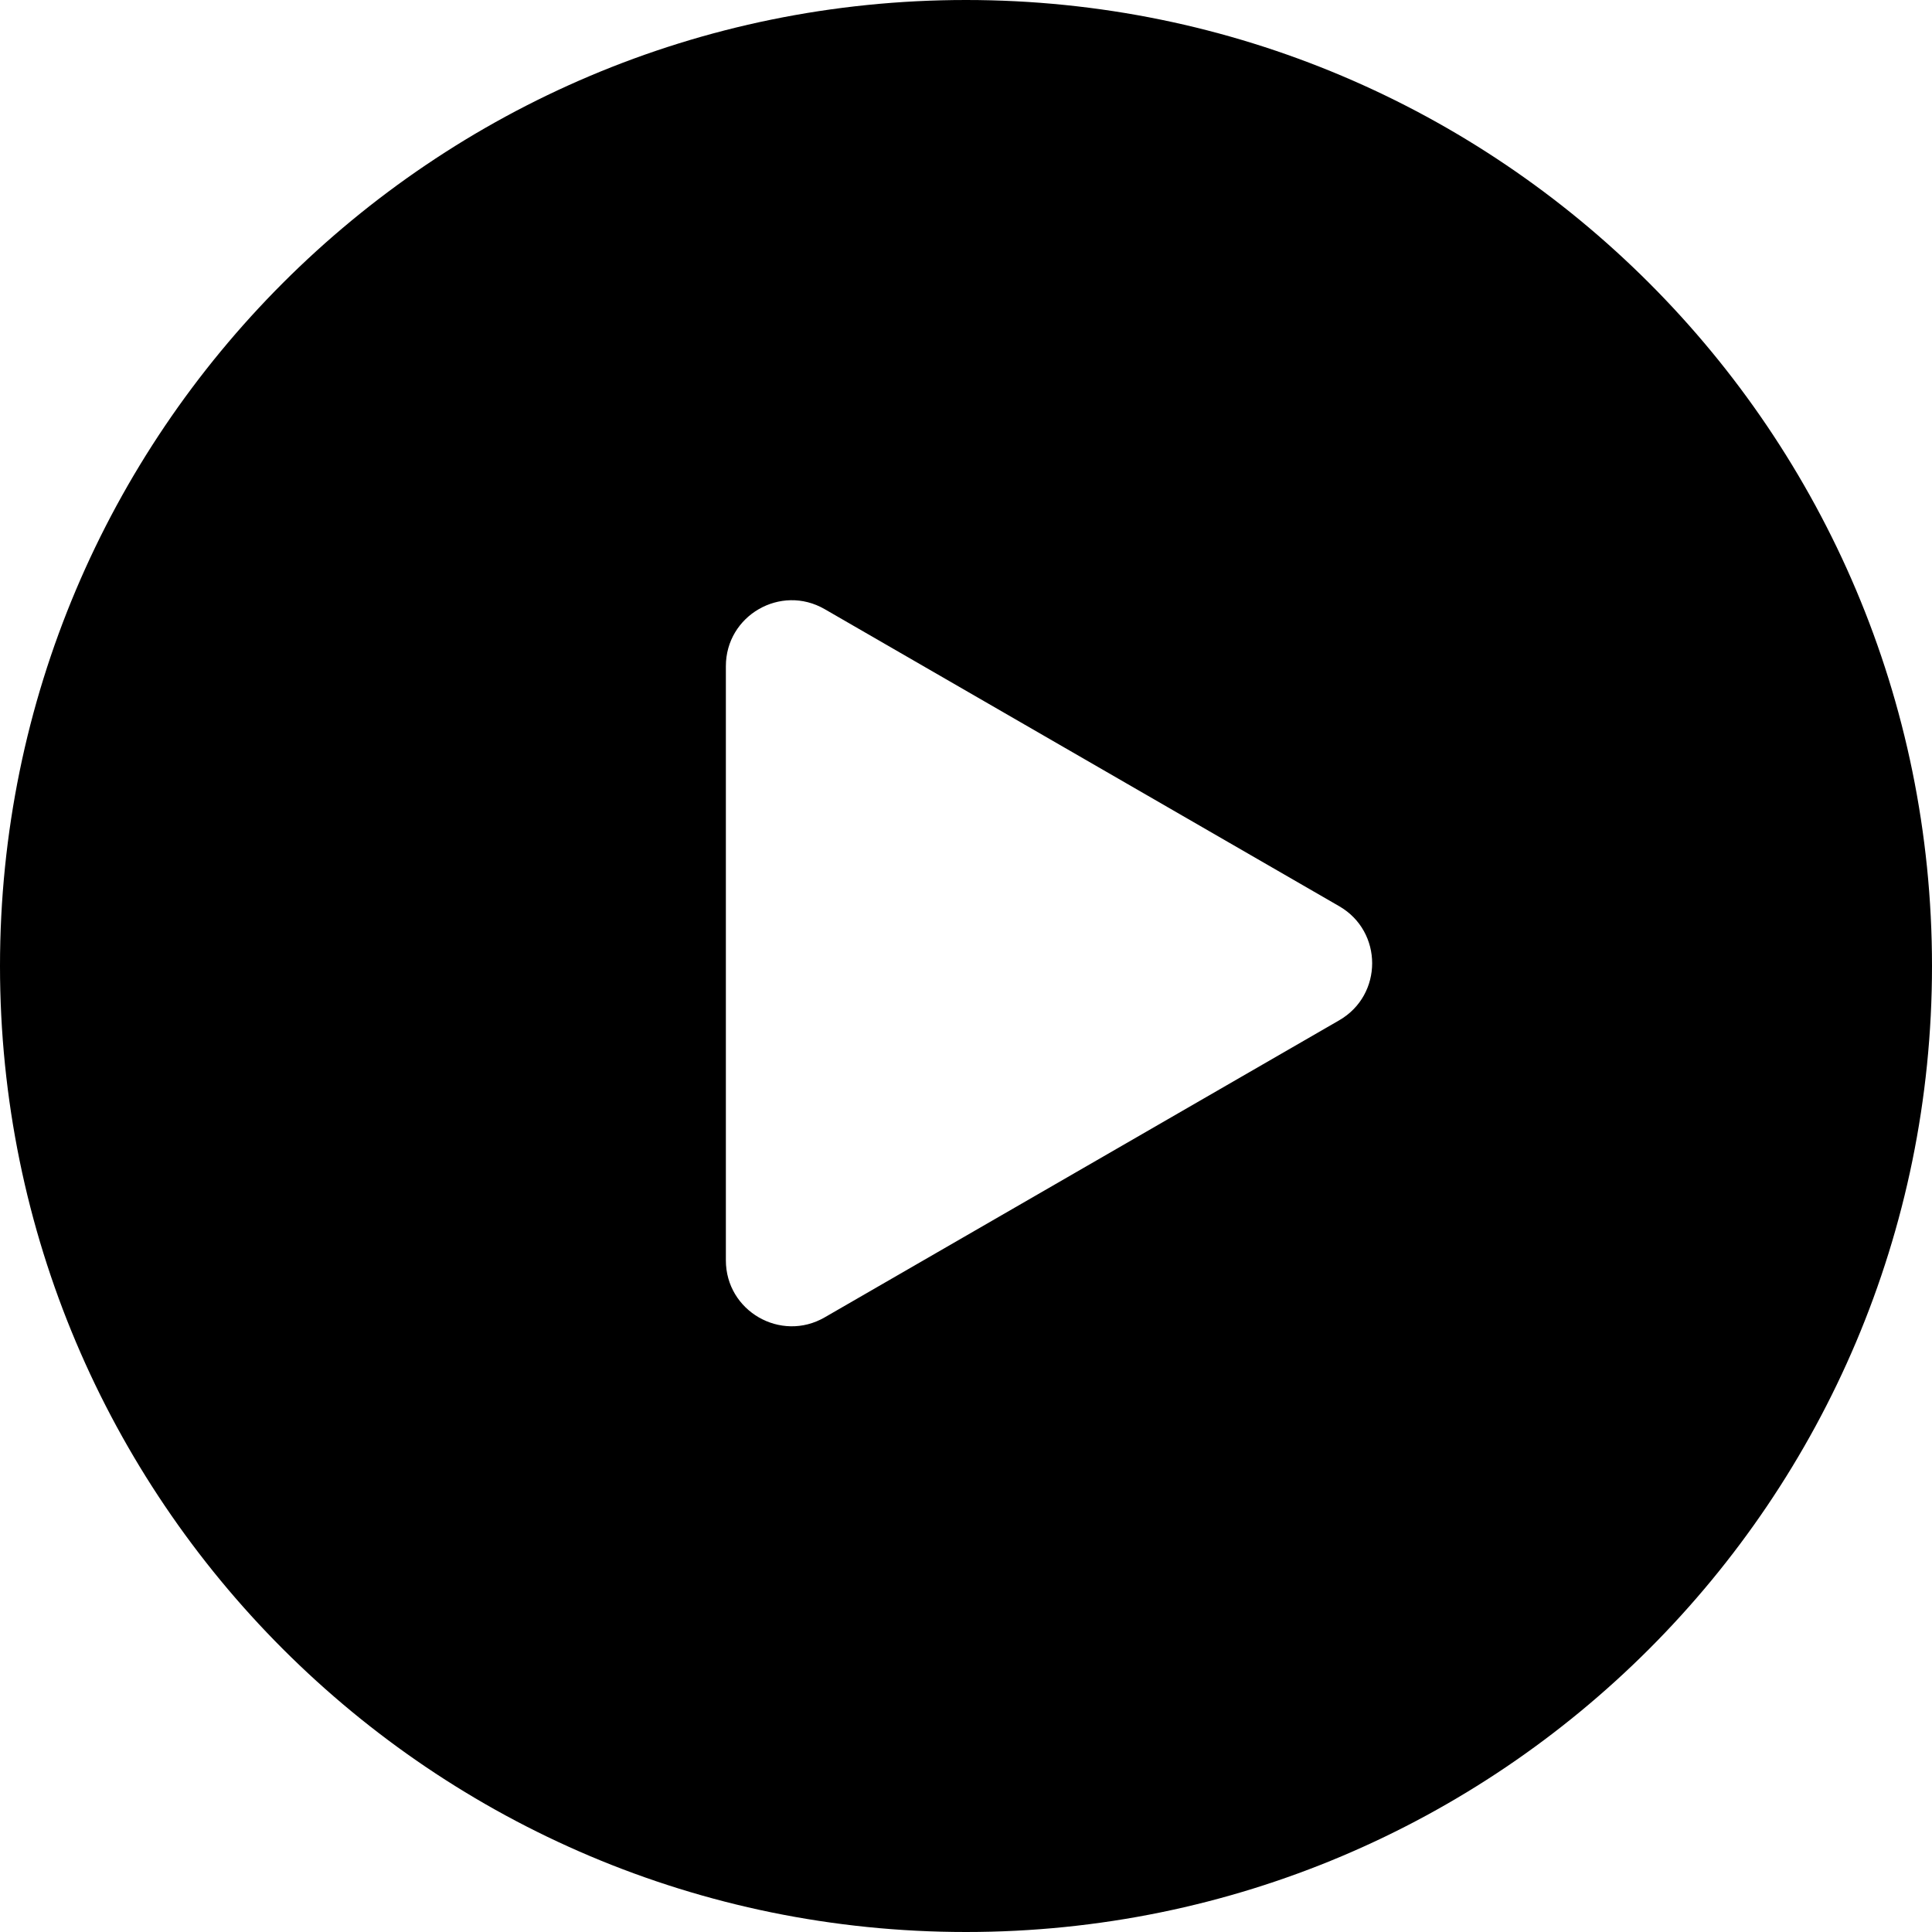<svg xmlns="http://www.w3.org/2000/svg" xmlns:xlink="http://www.w3.org/1999/xlink" width="1080" zoomAndPan="magnify" viewBox="0 0 810 810" height="1080" preserveAspectRatio="xMidYMid meet" version="1.0"><path fill="#000000" d="M 405 810 C 628.676 810 810 628.676 810 405 C 810 181.324 628.676 0 405 0 C 181.324 0 0 181.324 0 405 C 0 628.676 181.324 810 405 810 Z M 561.477 379.938 C 579.887 390.566 579.887 417.133 561.477 427.762 L 345.746 552.316 C 327.336 562.945 304.324 549.66 304.324 528.402 L 304.324 279.297 C 304.324 258.039 327.336 244.754 345.746 255.383 Z M 561.477 379.938 " fill-opacity="1" fill-rule="evenodd"/></svg>